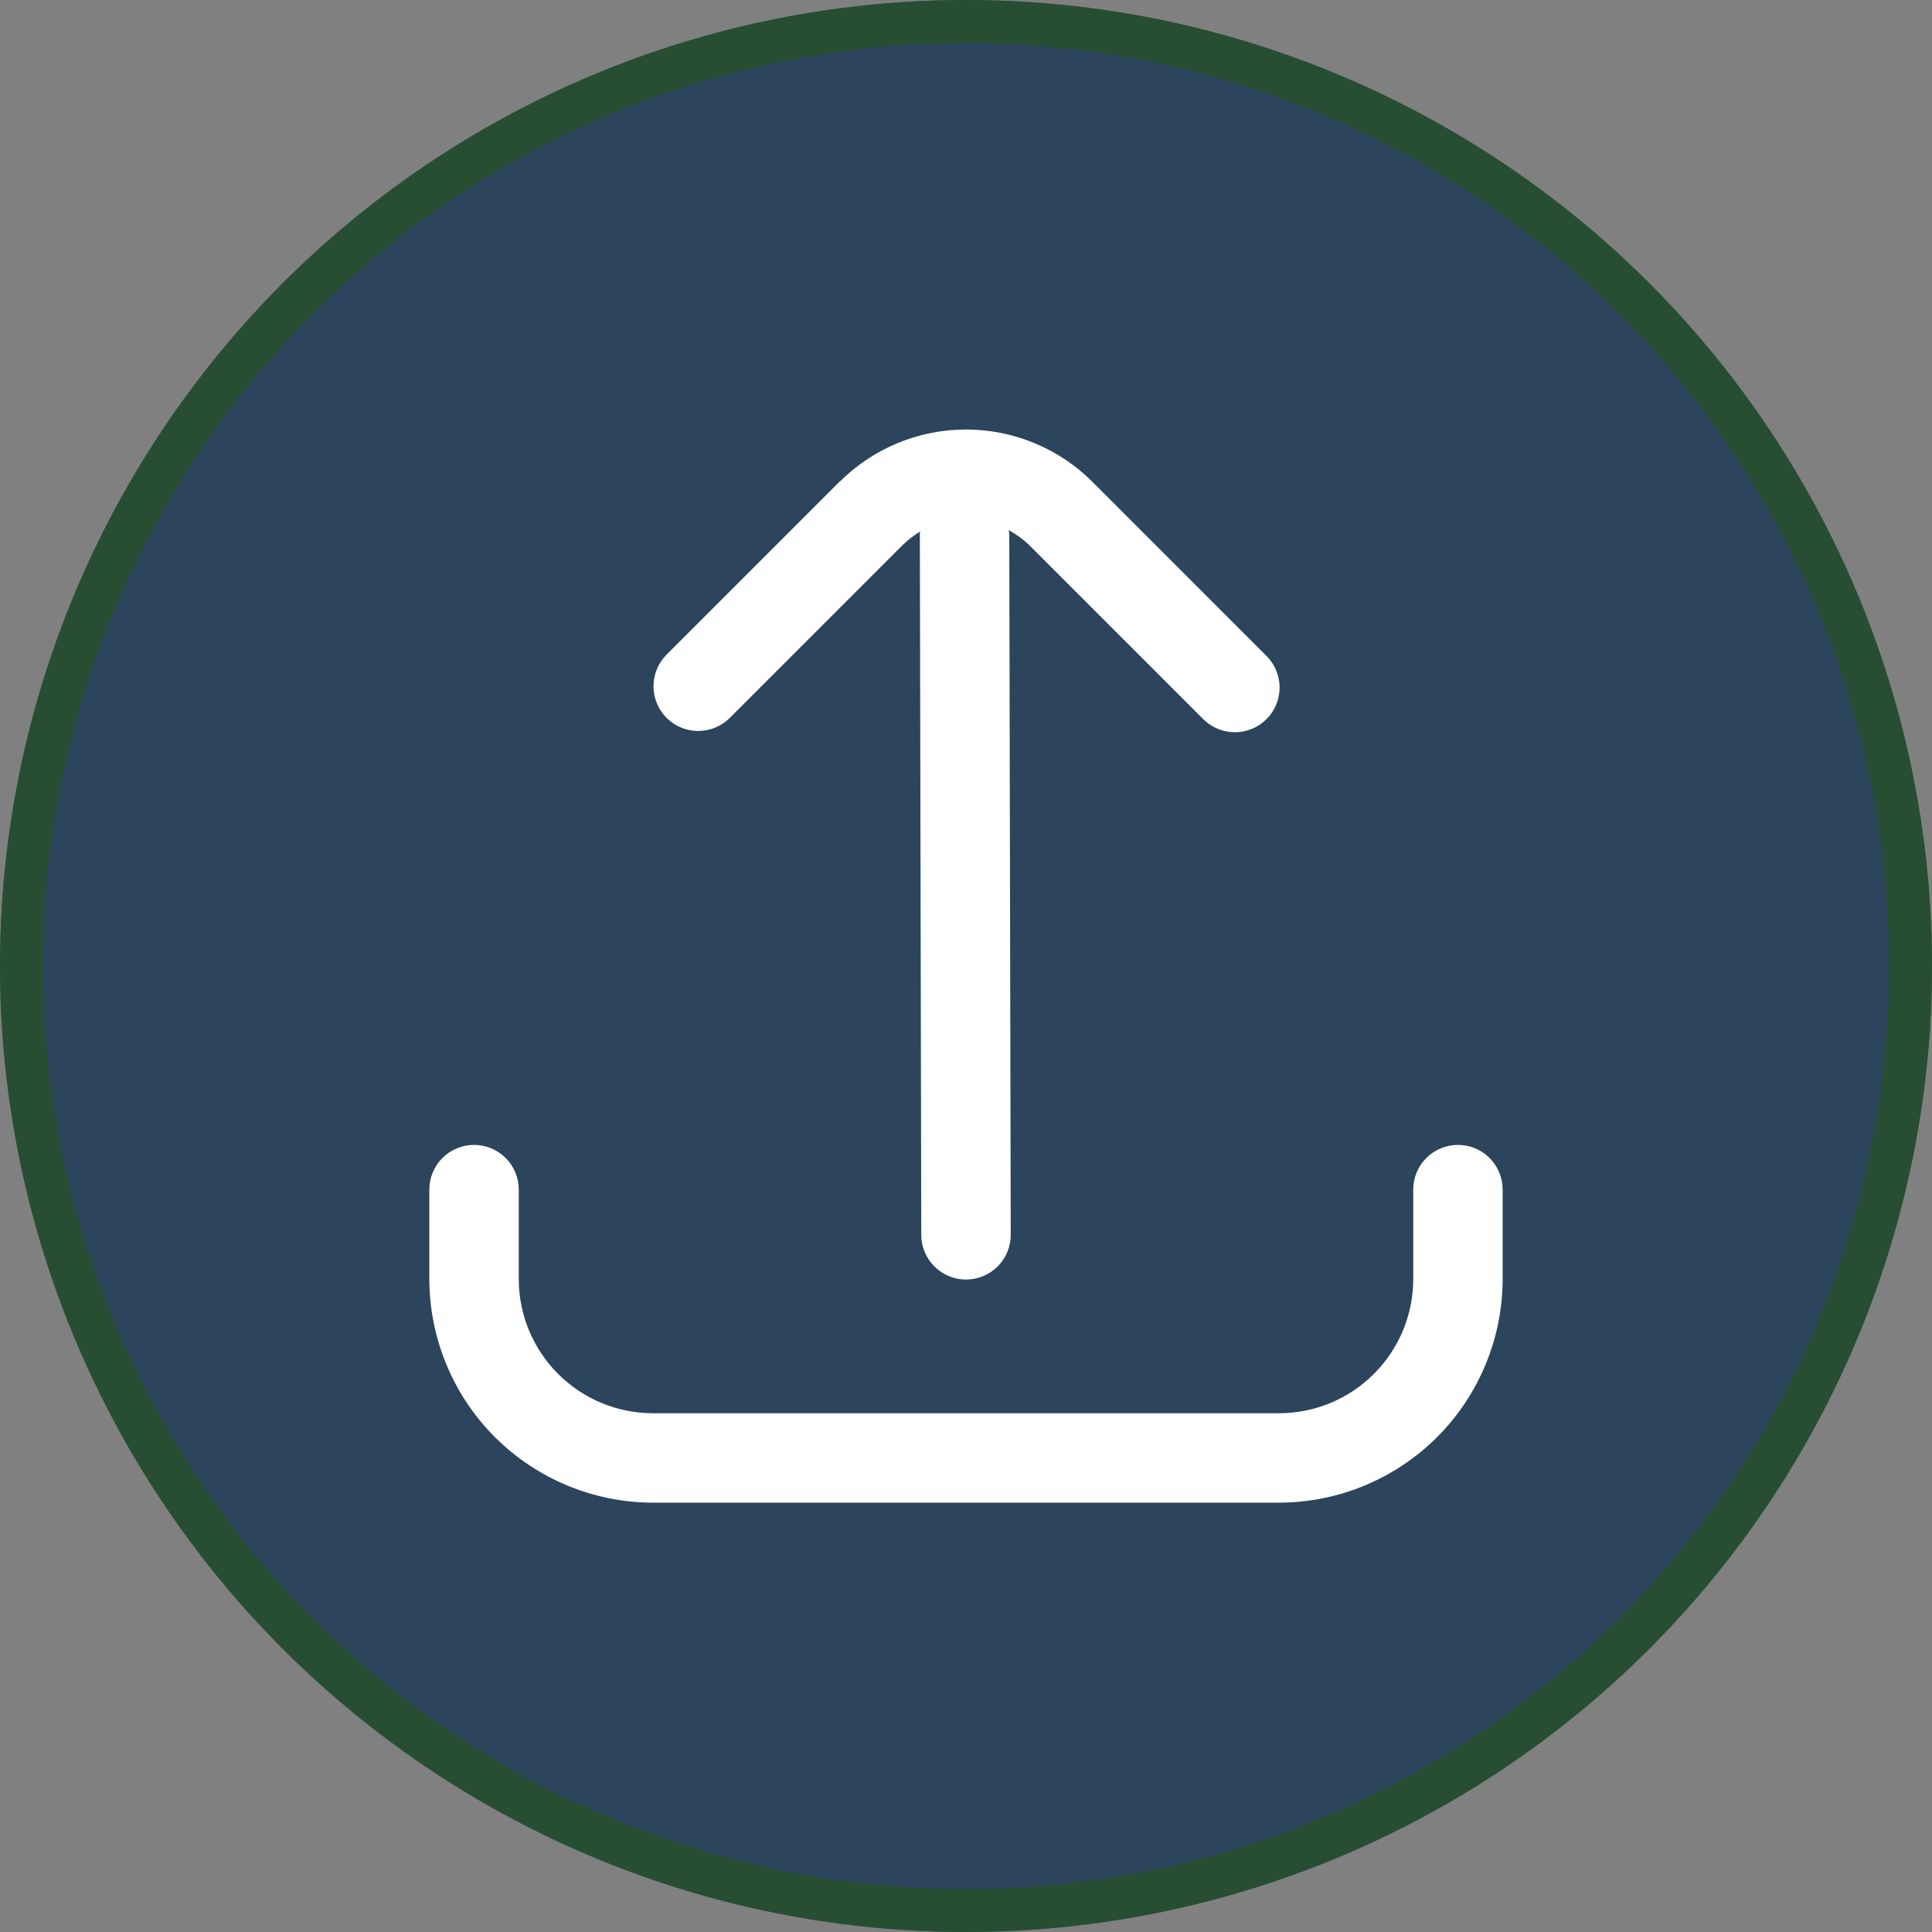 <svg width="45" height="45" viewBox="0 0 45 45" fill="none" xmlns="http://www.w3.org/2000/svg">
<rect x="0" y="0" width="45" height="45" fill="#808080" stroke="none"/>
<circle cx="22.5" cy="22.5" r="22.5" fill="#2C445C"/>
<circle cx="22.5" cy="22.5" r="22" stroke="#245611" stroke-opacity="0.55"/>
<g clip-path="url(#clip0_924_1857)">
<path d="M19.554 11.22L15.514 15.26C15.324 15.457 15.219 15.72 15.221 15.993C15.224 16.266 15.333 16.527 15.526 16.721C15.719 16.914 15.981 17.023 16.254 17.026C16.527 17.028 16.79 16.923 16.986 16.733L21.027 12.693C21.15 12.573 21.286 12.468 21.433 12.38C21.433 12.396 21.425 12.408 21.425 12.424L21.458 28.762C21.458 29.038 21.568 29.303 21.764 29.498C21.959 29.693 22.224 29.803 22.5 29.803C22.776 29.803 23.041 29.693 23.237 29.498C23.432 29.303 23.542 29.038 23.542 28.762L23.508 12.43C23.508 12.401 23.494 12.377 23.492 12.349C23.668 12.441 23.83 12.559 23.973 12.697L28.014 16.738C28.11 16.837 28.225 16.916 28.352 16.971C28.479 17.026 28.616 17.054 28.754 17.055C28.892 17.057 29.029 17.03 29.157 16.978C29.285 16.926 29.402 16.848 29.499 16.75C29.597 16.653 29.675 16.536 29.727 16.408C29.779 16.28 29.806 16.143 29.805 16.005C29.803 15.867 29.774 15.73 29.72 15.603C29.665 15.476 29.586 15.361 29.486 15.265L25.446 11.224C24.665 10.443 23.605 10.004 22.5 10.004C21.395 10.004 20.336 10.443 19.554 11.224V11.22Z" fill="white"/>
<path d="M32.917 27.708V29.792C32.917 30.62 32.587 31.415 32.001 32.001C31.415 32.587 30.62 32.917 29.792 32.917L15.208 32.917C14.38 32.917 13.585 32.587 12.999 32.001C12.413 31.415 12.083 30.62 12.083 29.792V27.708C12.083 27.432 11.974 27.167 11.778 26.972C11.583 26.776 11.318 26.667 11.042 26.667C10.765 26.667 10.5 26.776 10.305 26.972C10.11 27.167 10 27.432 10 27.708V29.792C10.002 31.172 10.551 32.496 11.527 33.473C12.504 34.449 13.828 34.998 15.208 35L29.792 35C31.172 34.998 32.496 34.449 33.473 33.473C34.449 32.496 34.998 31.172 35 29.792V27.708C35 27.432 34.89 27.167 34.695 26.972C34.5 26.776 34.235 26.667 33.958 26.667C33.682 26.667 33.417 26.776 33.222 26.972C33.026 27.167 32.917 27.432 32.917 27.708Z" fill="white"/>
</g>
<defs>
<clipPath id="clip0_924_1857">
<rect width="25" height="25" fill="white" transform="translate(10 35) rotate(-90)"/>
</clipPath>
</defs>
</svg>
